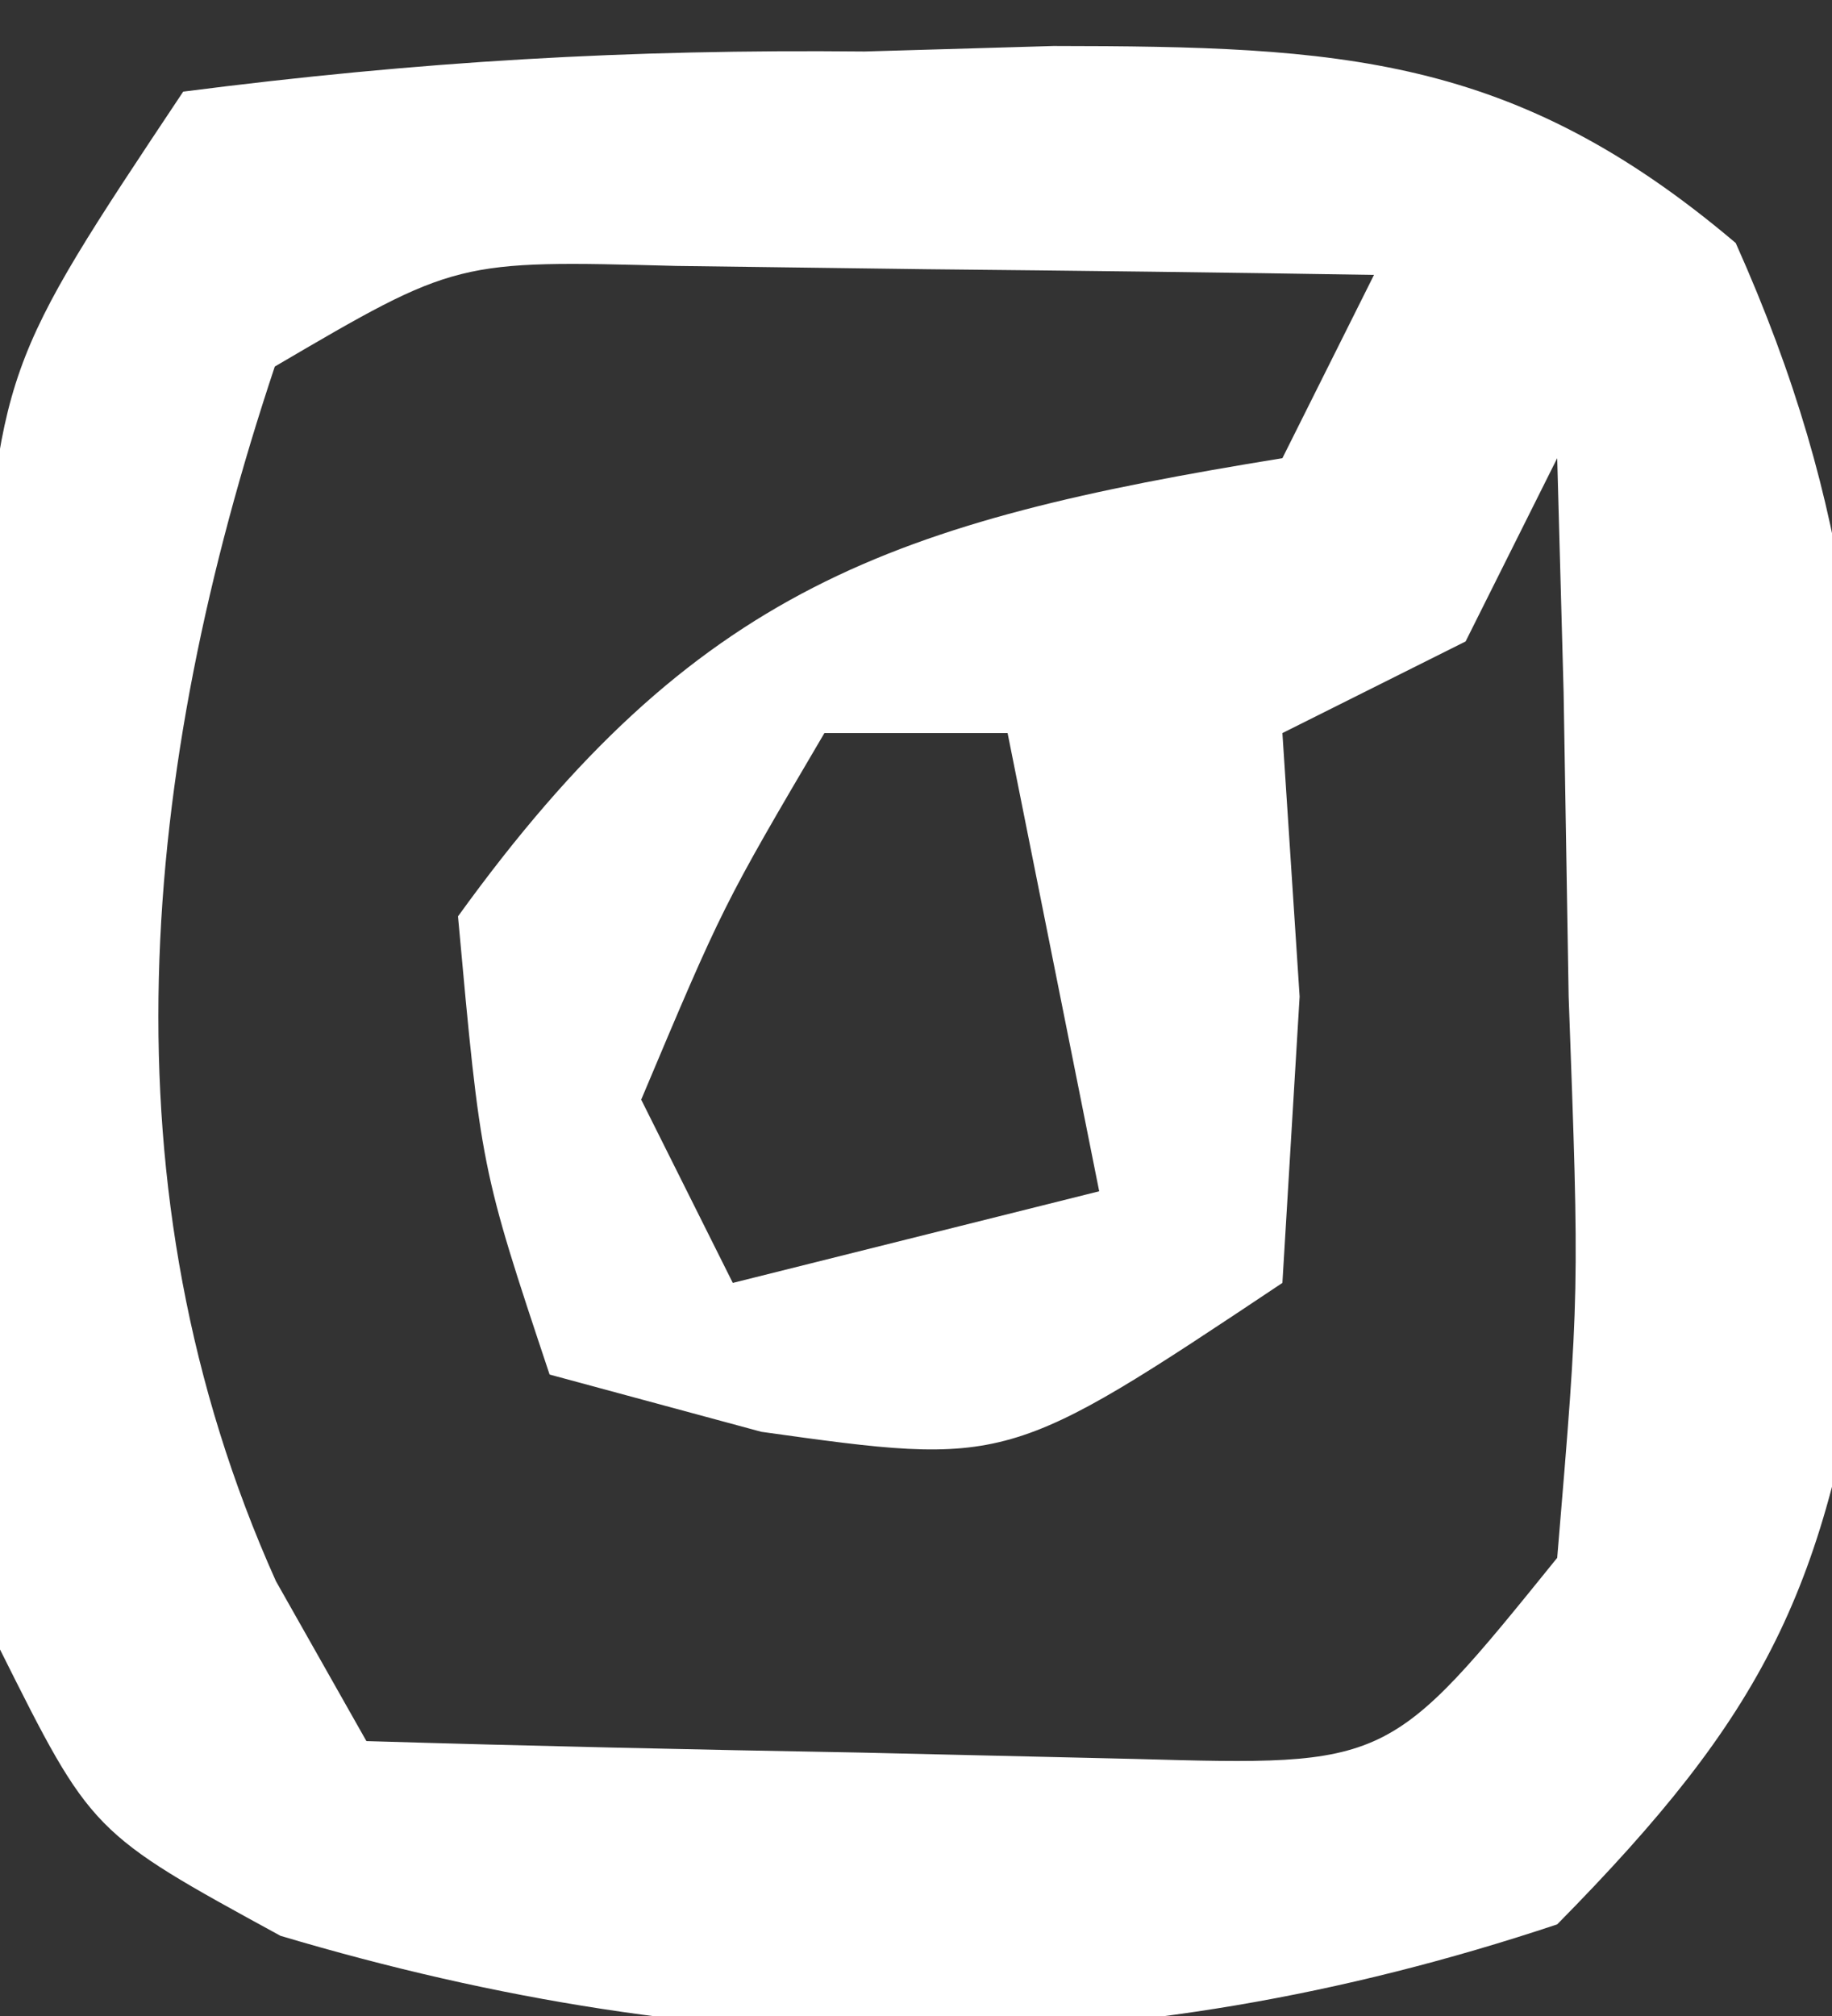 <?xml version="1.0" encoding="UTF-8"?>
<svg version="1.1" xmlns="http://www.w3.org/2000/svg" width="20" height="22">
<rect width="100%" height="100%" fill="#333333" stroke="none"/>
<path d="M0 0 C2.582 -0.332 4.858 -0.464 7.438 -0.438 C8.119 -0.457 8.8 -0.477 9.502 -0.498 C12.628 -0.495 14.524 -0.403 16.949 1.652 C18.26 4.582 18.399 6.794 18.375 10 C18.383 11.031 18.39 12.062 18.398 13.125 C17.952 16.344 17.264 17.704 15 20 C10.264 21.579 5.797 21.535 1.062 20.125 C-1 19 -1 19 -2 17 C-2.123 14.69 -2.176 12.376 -2.188 10.062 C-2.202 8.816 -2.216 7.569 -2.23 6.285 C-2 3 -2 3 0 0 Z M1 3 C-0.47 7.41 -0.91 11.972 1.012 16.254 C1.338 16.83 1.664 17.406 2 18 C3.791 18.054 5.583 18.093 7.375 18.125 C8.373 18.148 9.37 18.171 10.398 18.195 C13.163 18.272 13.163 18.272 15 16 C15.243 13.101 15.243 13.101 15.125 9.875 C15.107 8.779 15.089 7.684 15.07 6.555 C15.047 5.712 15.024 4.869 15 4 C14.67 4.66 14.34 5.32 14 6 C13.01 6.495 13.01 6.495 12 7 C12.062 7.949 12.124 8.898 12.188 9.875 C12.126 10.906 12.064 11.938 12 13 C9 15 9 15 6.312 14.625 C5.549 14.419 4.786 14.213 4 14 C3.25 11.75 3.25 11.75 3 9 C5.593 5.409 7.752 4.689 12 4 C12.33 3.34 12.66 2.68 13 2 C11.375 1.973 9.75 1.954 8.125 1.938 C7.22 1.926 6.315 1.914 5.383 1.902 C2.983 1.838 2.983 1.838 1 3 Z M7 7 C5.892 8.883 5.892 8.883 5 11 C5.33 11.66 5.66 12.32 6 13 C7.32 12.67 8.64 12.34 10 12 C9.67 10.35 9.34 8.7 9 7 C8.34 7 7.68 7 7 7 Z " fill="#FFFFFF" transform="translate(2,1)"/>
</svg>
